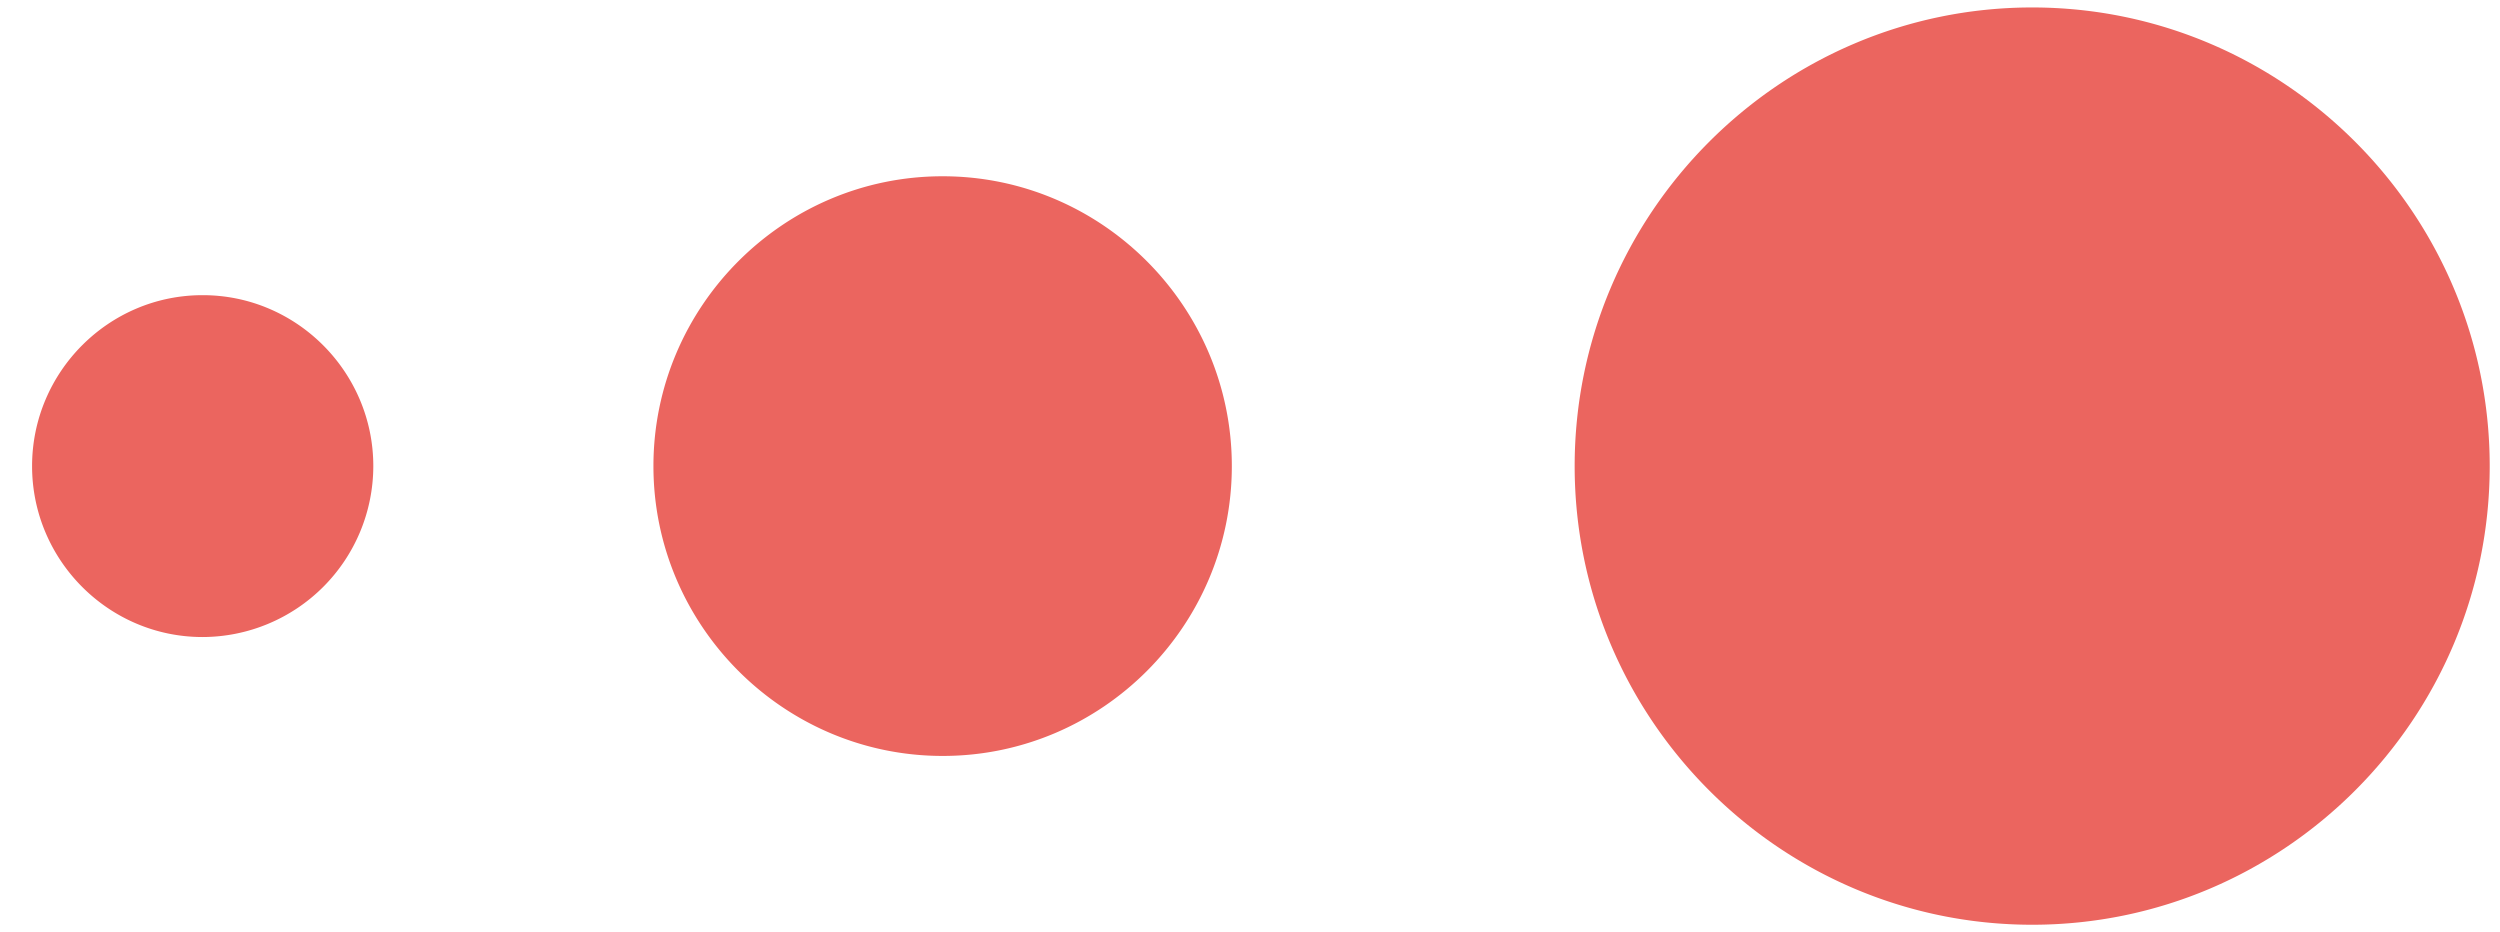 <svg width="59" height="22" viewBox="0 0 59 22" xmlns="http://www.w3.org/2000/svg"><title>comingSoon</title><path d="M47.96.176C42.013.176 37.162 5.038 37.162 11s4.85 10.824 10.798 10.824c5.947 0 10.797-4.862 10.797-10.824S53.907.176 47.96.176zM22.244 4.16c-3.757 0-6.823 3.072-6.823 6.84s3.07 6.84 6.827 6.84c3.758 0 6.823-3.072 6.823-6.84s-3.066-6.84-6.824-6.84zM4.78 6.966C2.563 6.966.757 8.78.757 11c0 2.22 1.807 4.034 4.024 4.034A4.038 4.038 0 0 0 8.81 11c0-2.22-1.81-4.034-4.025-4.034z" fill="#EB655F" fill-rule="evenodd"/></svg>